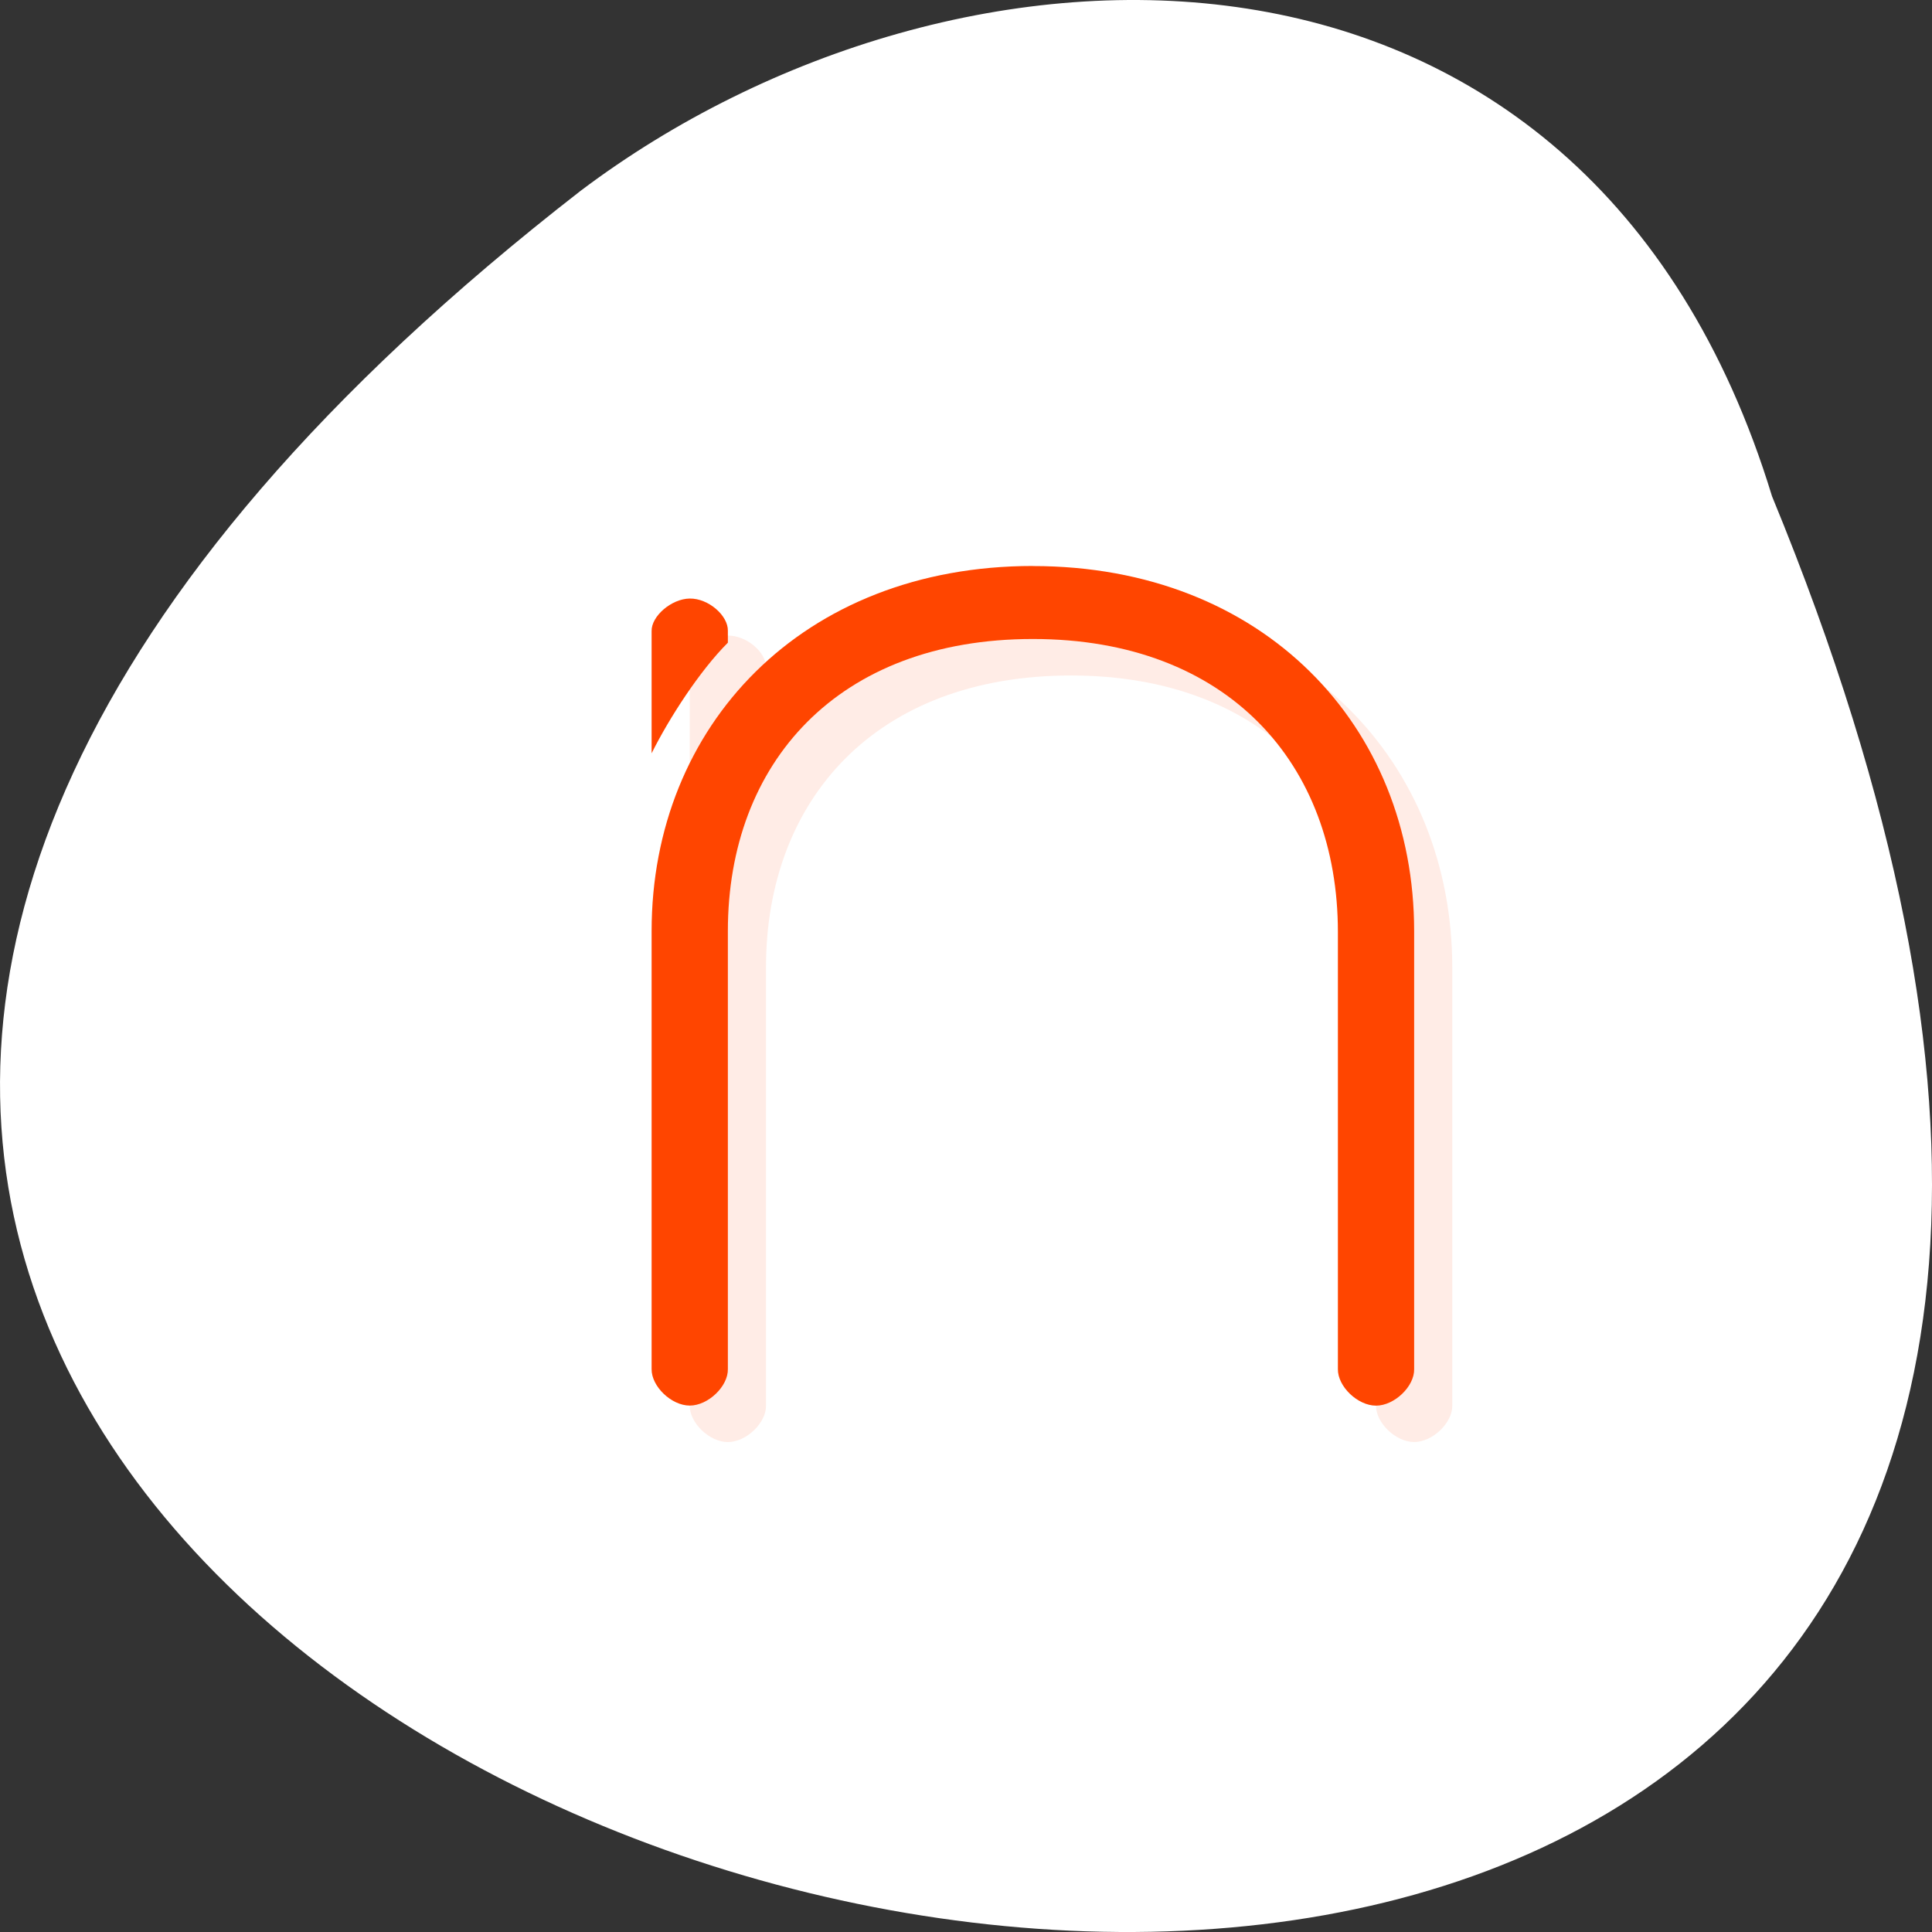 <svg xmlns="http://www.w3.org/2000/svg" viewBox="0 0 256 256"><rect x="0" y="0" width="256" height="256" fill="#333333" stroke="none"/><defs><clipPath><path transform="matrix(15.333 0 0 11.5 415 -125.5)" d="m -24 13 c 0 1.105 -0.672 2 -1.5 2 -0.828 0 -1.5 -0.895 -1.5 -2 0 -1.105 0.672 -2 1.5 -2 0.828 0 1.5 0.895 1.5 2 z"/></clipPath><clipPath><path d="m 27.643 3.295 l 13.09 13.09 h -11.07 c -0.978 0 -2.01 -1.035 -2.01 -2.01 v -11.07 z"/></clipPath><clipPath><path d="m 47.41 6.348 v -1.75 c 0 -2.054 -1.664 -3.719 -3.719 -3.719 h -39.37 c -2.054 0 -3.719 1.664 -3.719 3.719 v 1.75" transform="matrix(0.996 0 0 0.996 0.105 0.016)"/></clipPath></defs><g style="fill:#fff"><path d="m -1539.23 1793.07 c 135.66 329.42 -434.9 174.65 -157.85 -40.478 49.706 -37.47 133.17 -40.36 157.85 40.478 z" transform="translate(1774.03 -1727.32)" style="fill:#fff;color:#000"/></g><g transform="matrix(5.052 0 0 4.837 15.614 16.951)" style="fill:#ff4500;color:#000"><path d="m 25 13 c -6.05 0 -10 4.383 -10 10 v 12 c -0.007 0.471 0.516 1 1 1 0.484 0 1.01 -0.529 1 -1 v -12 c 0 -4.596 2.876 -8 8 -8 5.124 0 8 3.435 8 8.03 v 11.969 c -0.007 0.471 0.516 1 1 1 0.484 0 1.01 -0.529 1 -1 v -12 c 0 -5.617 -3.952 -10 -10 -10 z m -9 0.906 c -0.48 0.006 -1.01 0.466 -1 0.875 v 3.344 c 0.458 -0.959 1.258 -2.258 2 -3.03 v -0.313 c 0.008 -0.417 -0.51 -0.882 -1 -0.875 z" style="opacity:0.1"/><g><path d="m 15 12.892 c -0.48 0.006 -1.01 0.484 -1 0.892 v 3.347 c 0.458 -0.959 1.258 -2.256 2 -3.03 v -0.326 c 0.008 -0.417 -0.51 -0.89 -1 -0.883 z"/><path d="m 24 12 c -6.05 0 -10 4.383 -10 10 v 12 c -0.007 0.471 0.516 1 1 1 0.484 0 1.01 -0.529 1 -1 v -12 c 0 -4.596 2.876 -8 8 -8 5.124 0 8 3.432 8 8.03 v 11.972 c -0.007 0.471 0.516 1 1 1 0.484 0 1.01 -0.529 1 -1 v -12 c 0 -5.617 -3.952 -10 -10 -10 z"/></g></g></svg>